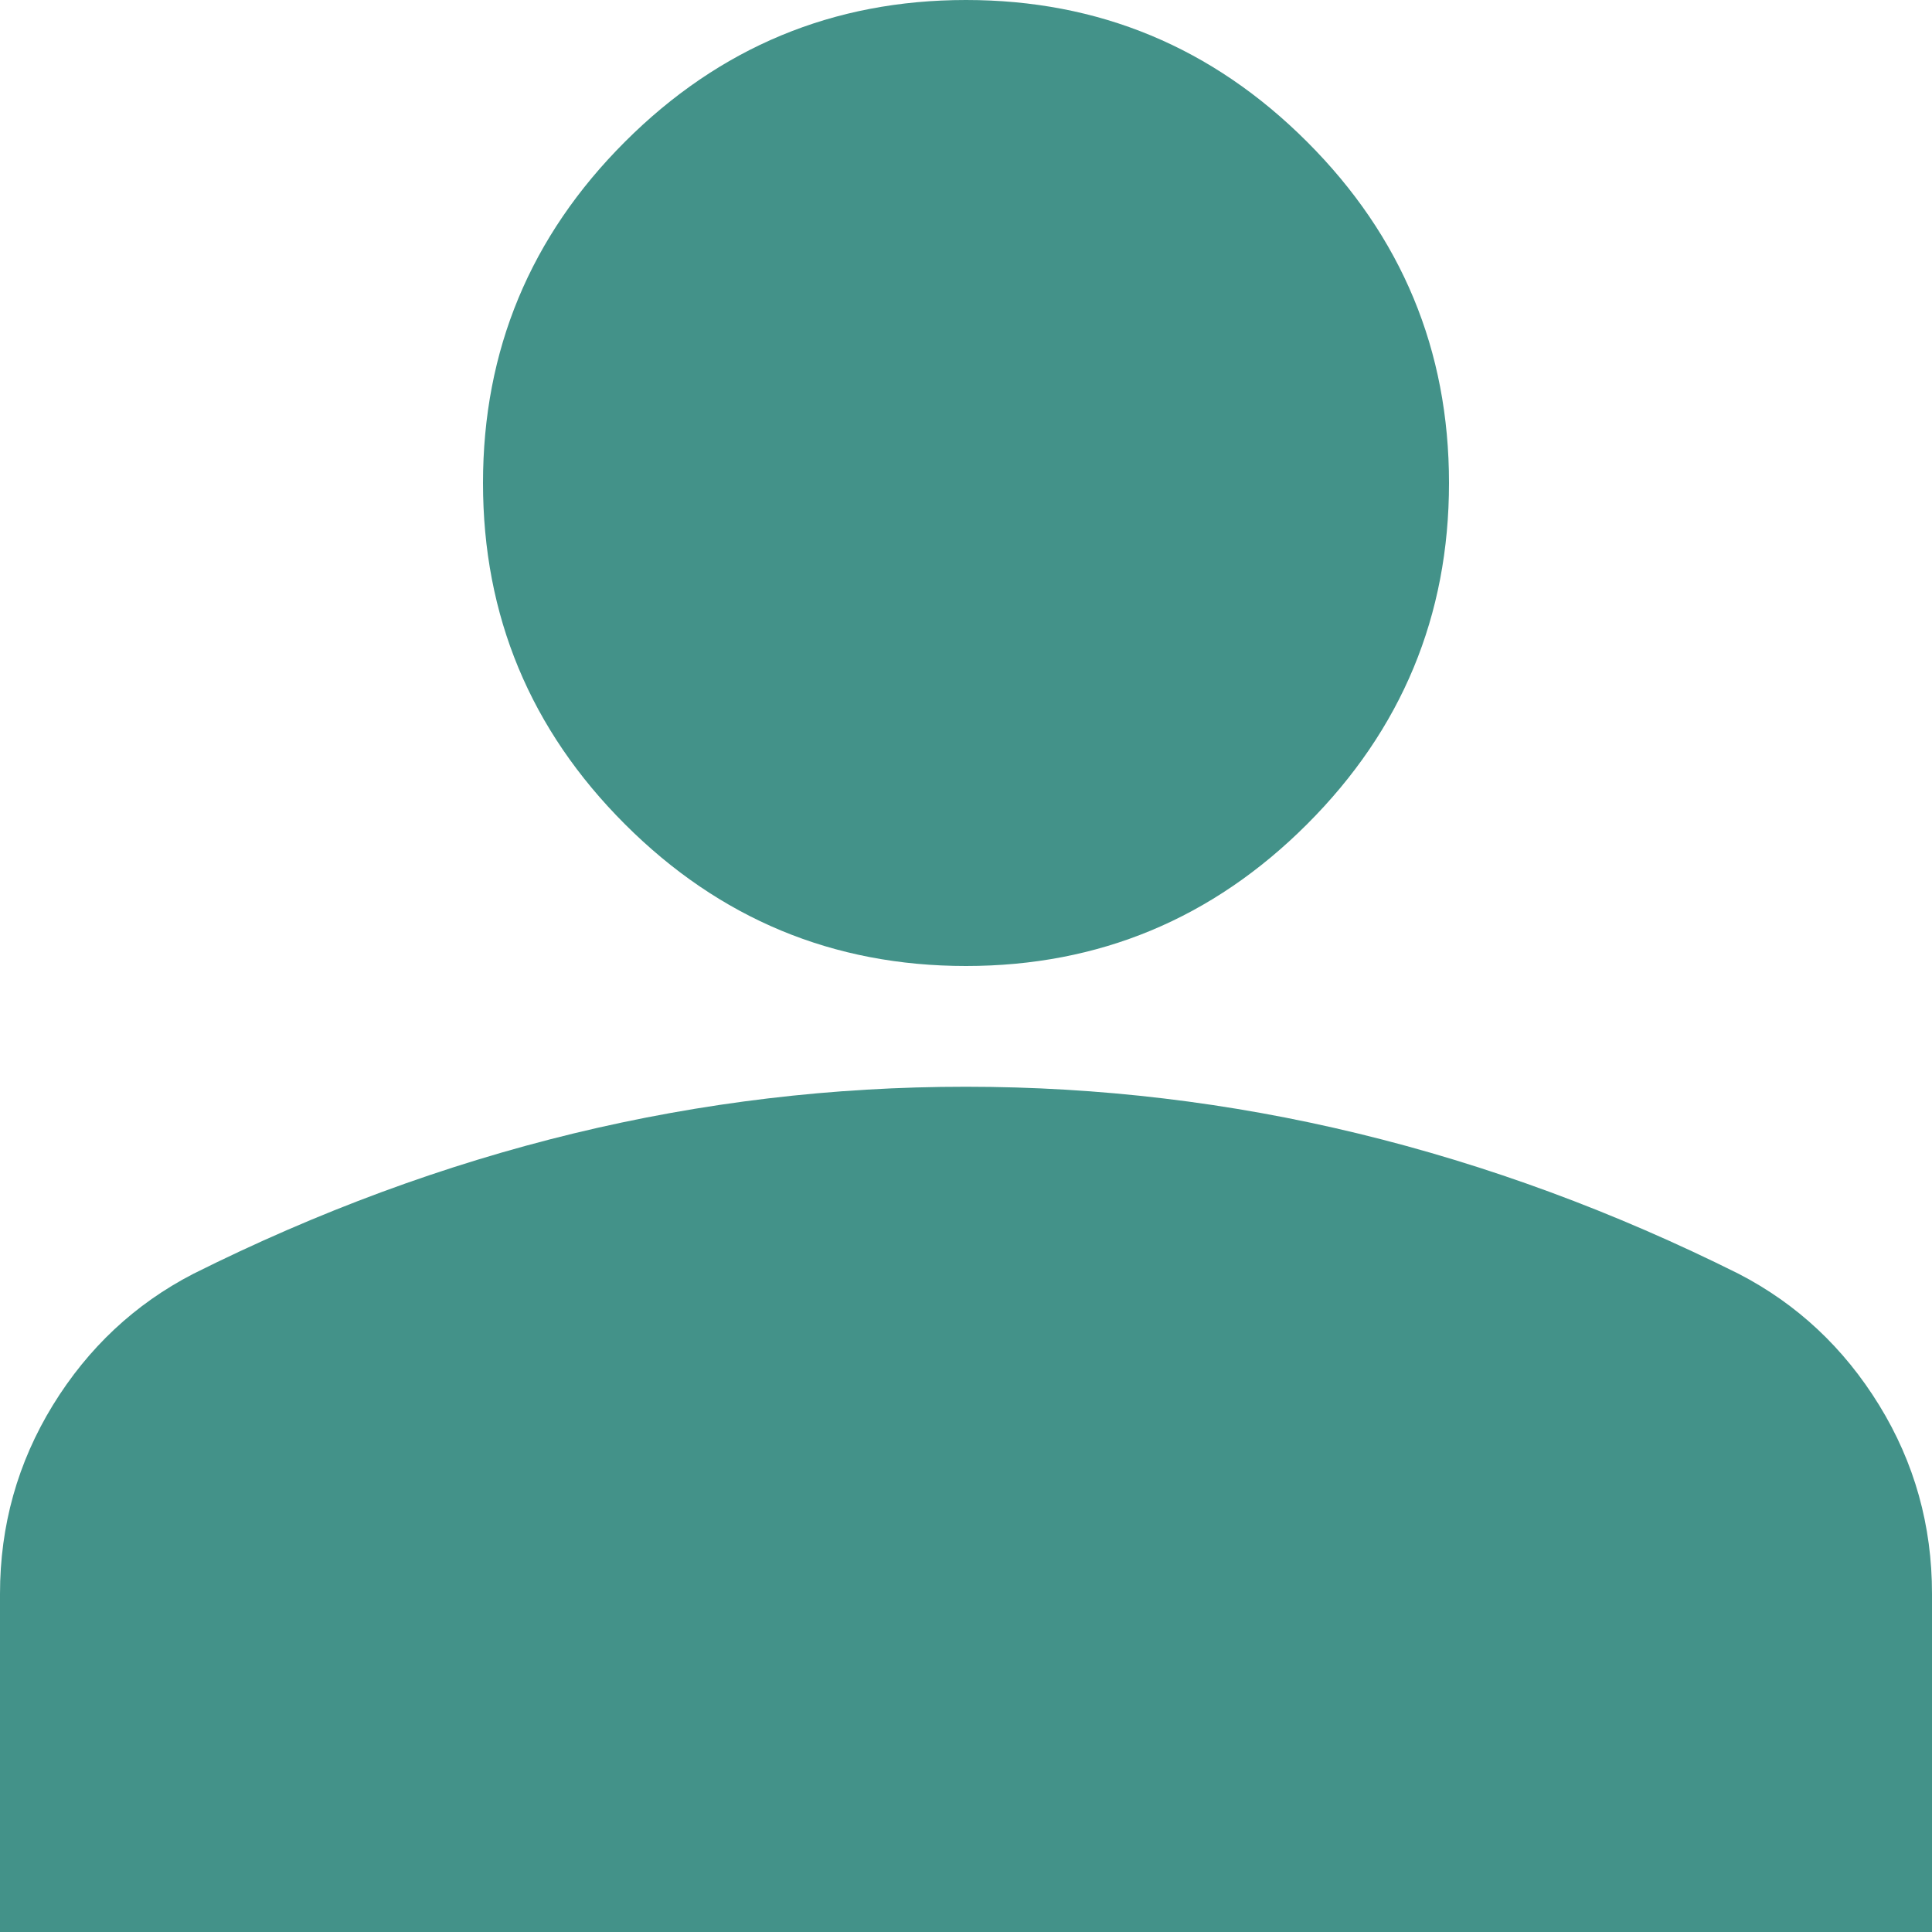 <svg width="28" height="28" viewBox="0 0 28 28" fill="none" xmlns="http://www.w3.org/2000/svg">
<path id="Vector" d="M14 14C12.075 14 10.427 13.315 9.056 11.944C7.685 10.573 7 8.925 7 7C7 5.075 7.685 3.427 9.056 2.056C10.427 0.685 12.075 0 14 0C15.925 0 17.573 0.685 18.944 2.056C20.315 3.427 21 5.075 21 7C21 8.925 20.315 10.573 18.944 11.944C17.573 13.315 15.925 14 14 14ZM0 28V23.1C0 22.108 0.256 21.197 0.766 20.365C1.278 19.533 1.955 18.899 2.8 18.462C4.608 17.558 6.446 16.88 8.312 16.427C10.179 15.975 12.075 15.749 14 15.75C15.925 15.75 17.821 15.976 19.688 16.429C21.554 16.882 23.392 17.559 25.2 18.462C26.046 18.9 26.724 19.535 27.235 20.366C27.746 21.198 28.001 22.11 28 23.1V28H0Z" fill="#439289"/>
</svg>

